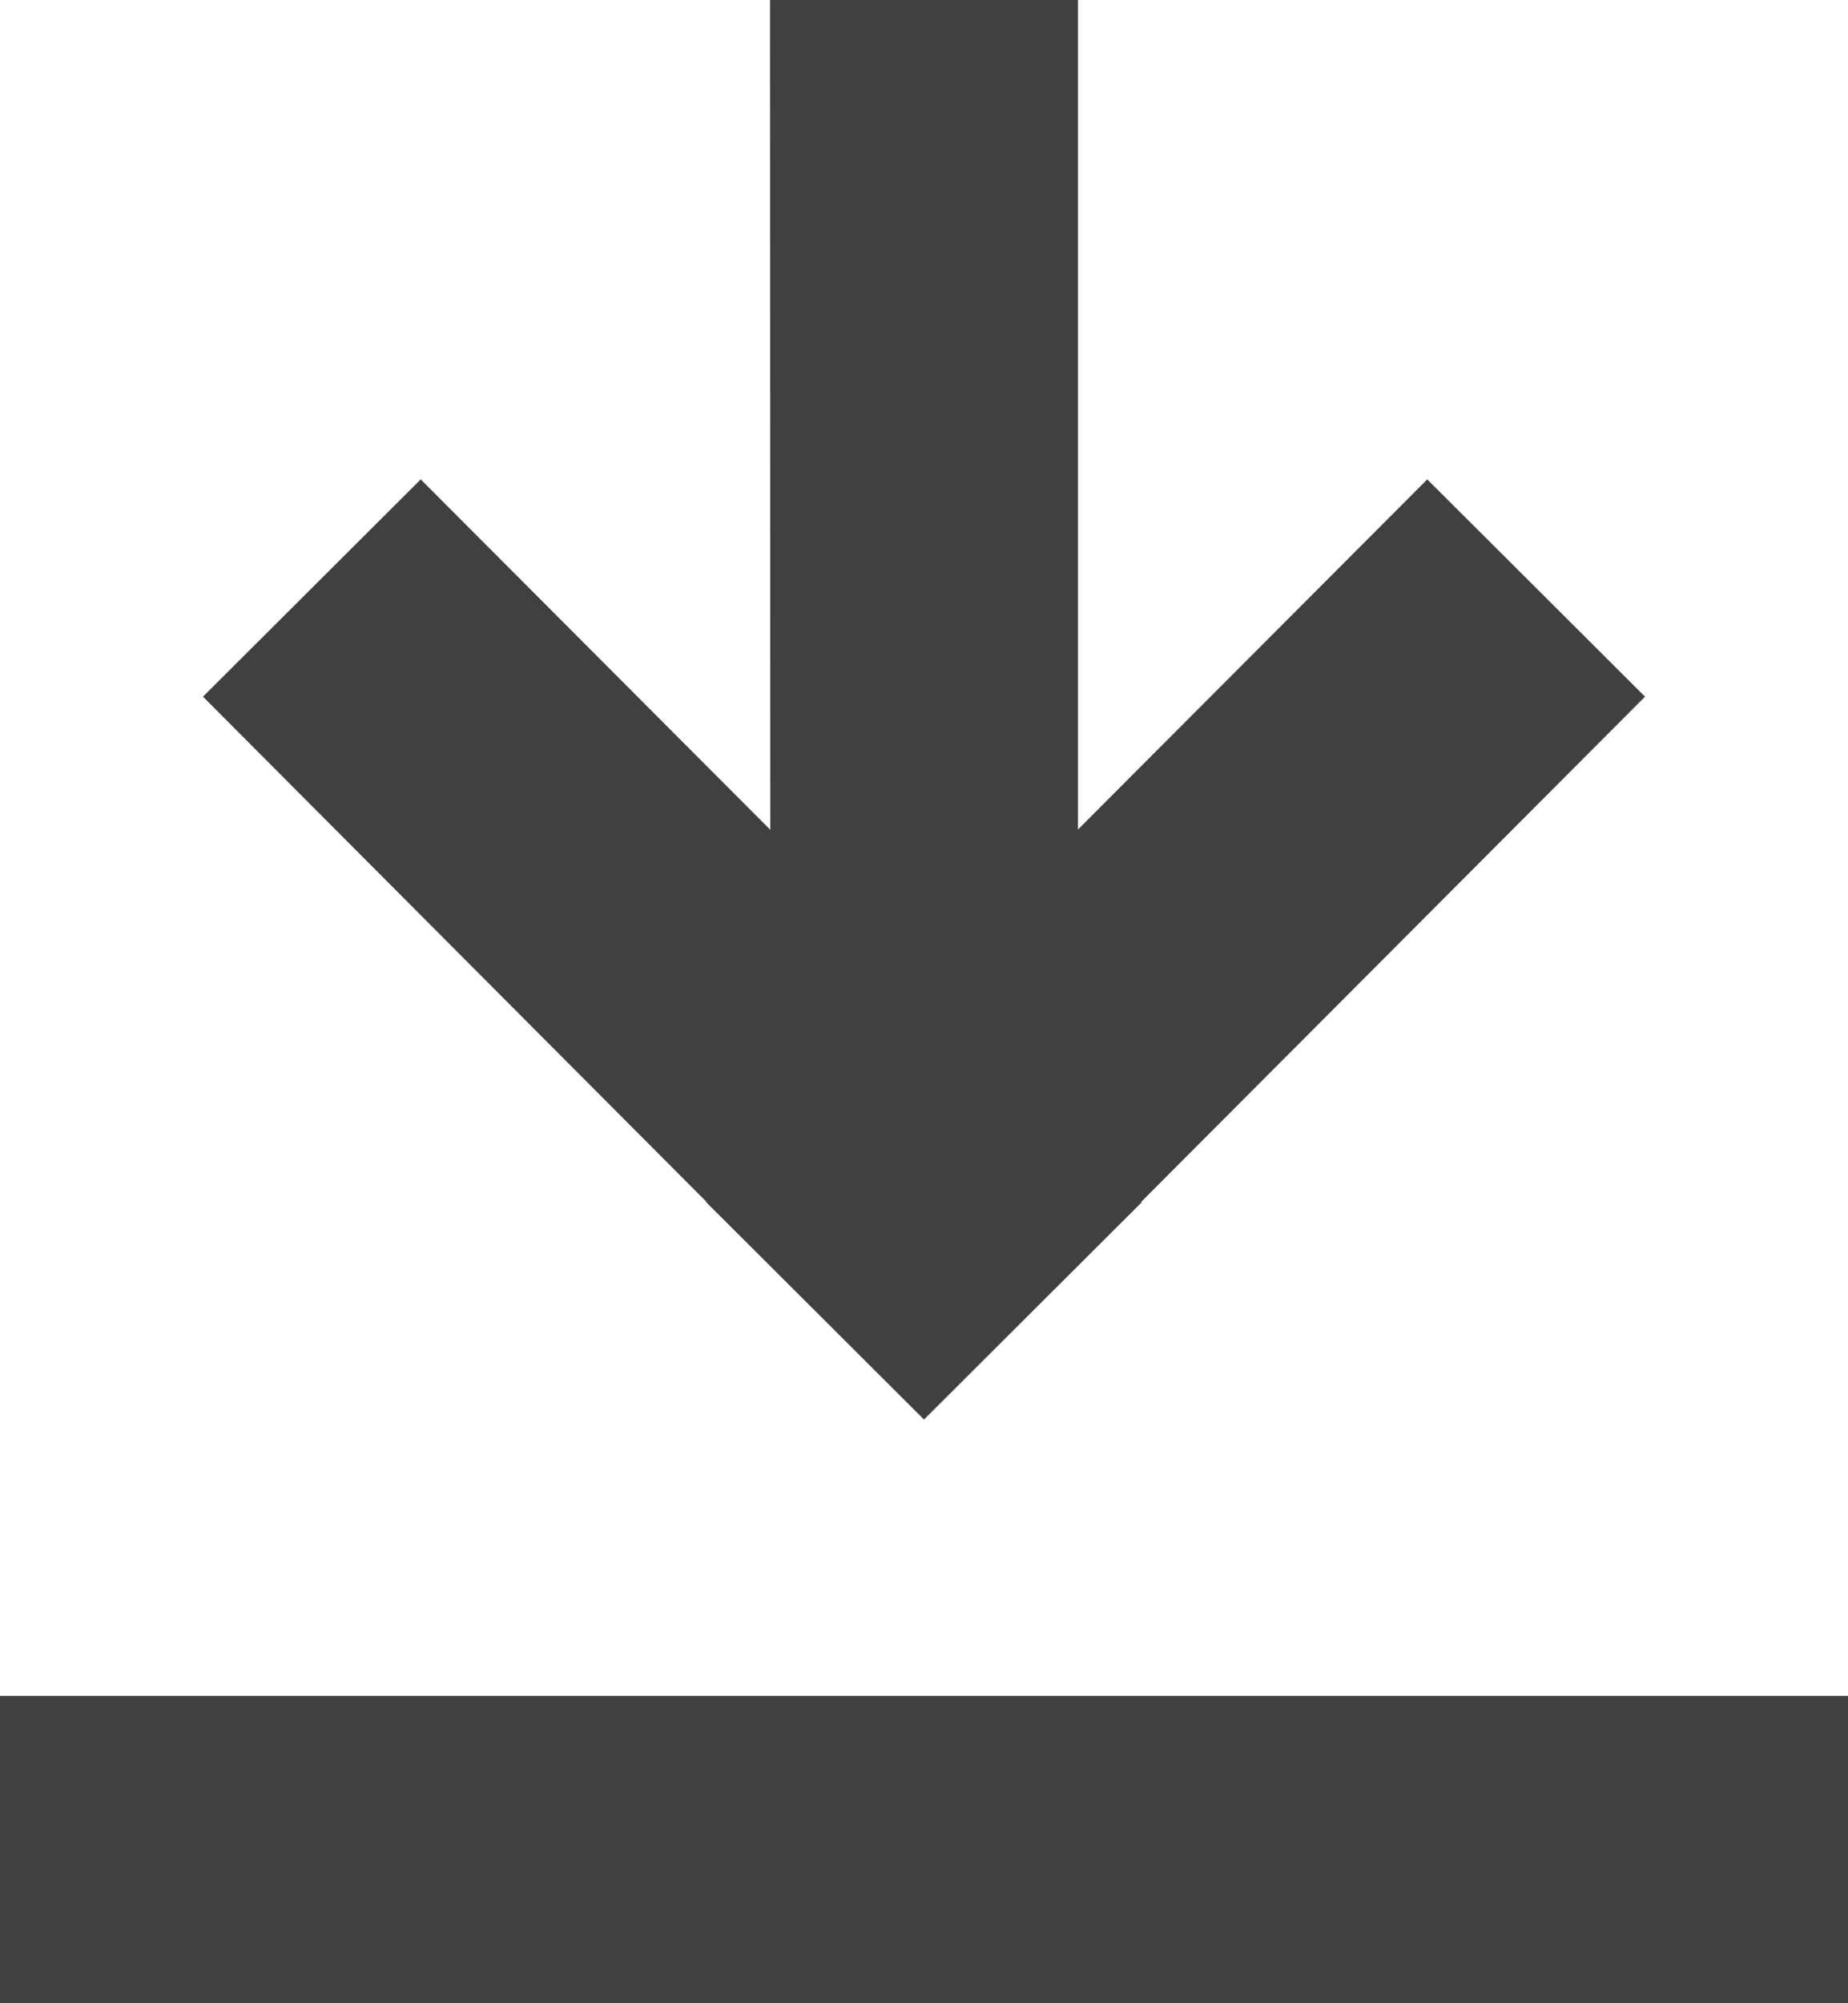 <svg xmlns='http://www.w3.org/2000/svg' viewBox='0 0 12 13'><path fill='#404040' d='M4.586 7.802L6 9.212l1.414-1.41-.003-.003 3.271-3.278-1.414-1.41L7 5.383V0H5l.002 5.385-2.27-2.274-1.414 1.41L4.588 7.8l-.002.003zM12 13v-1.995H0V13h12z'/></svg>